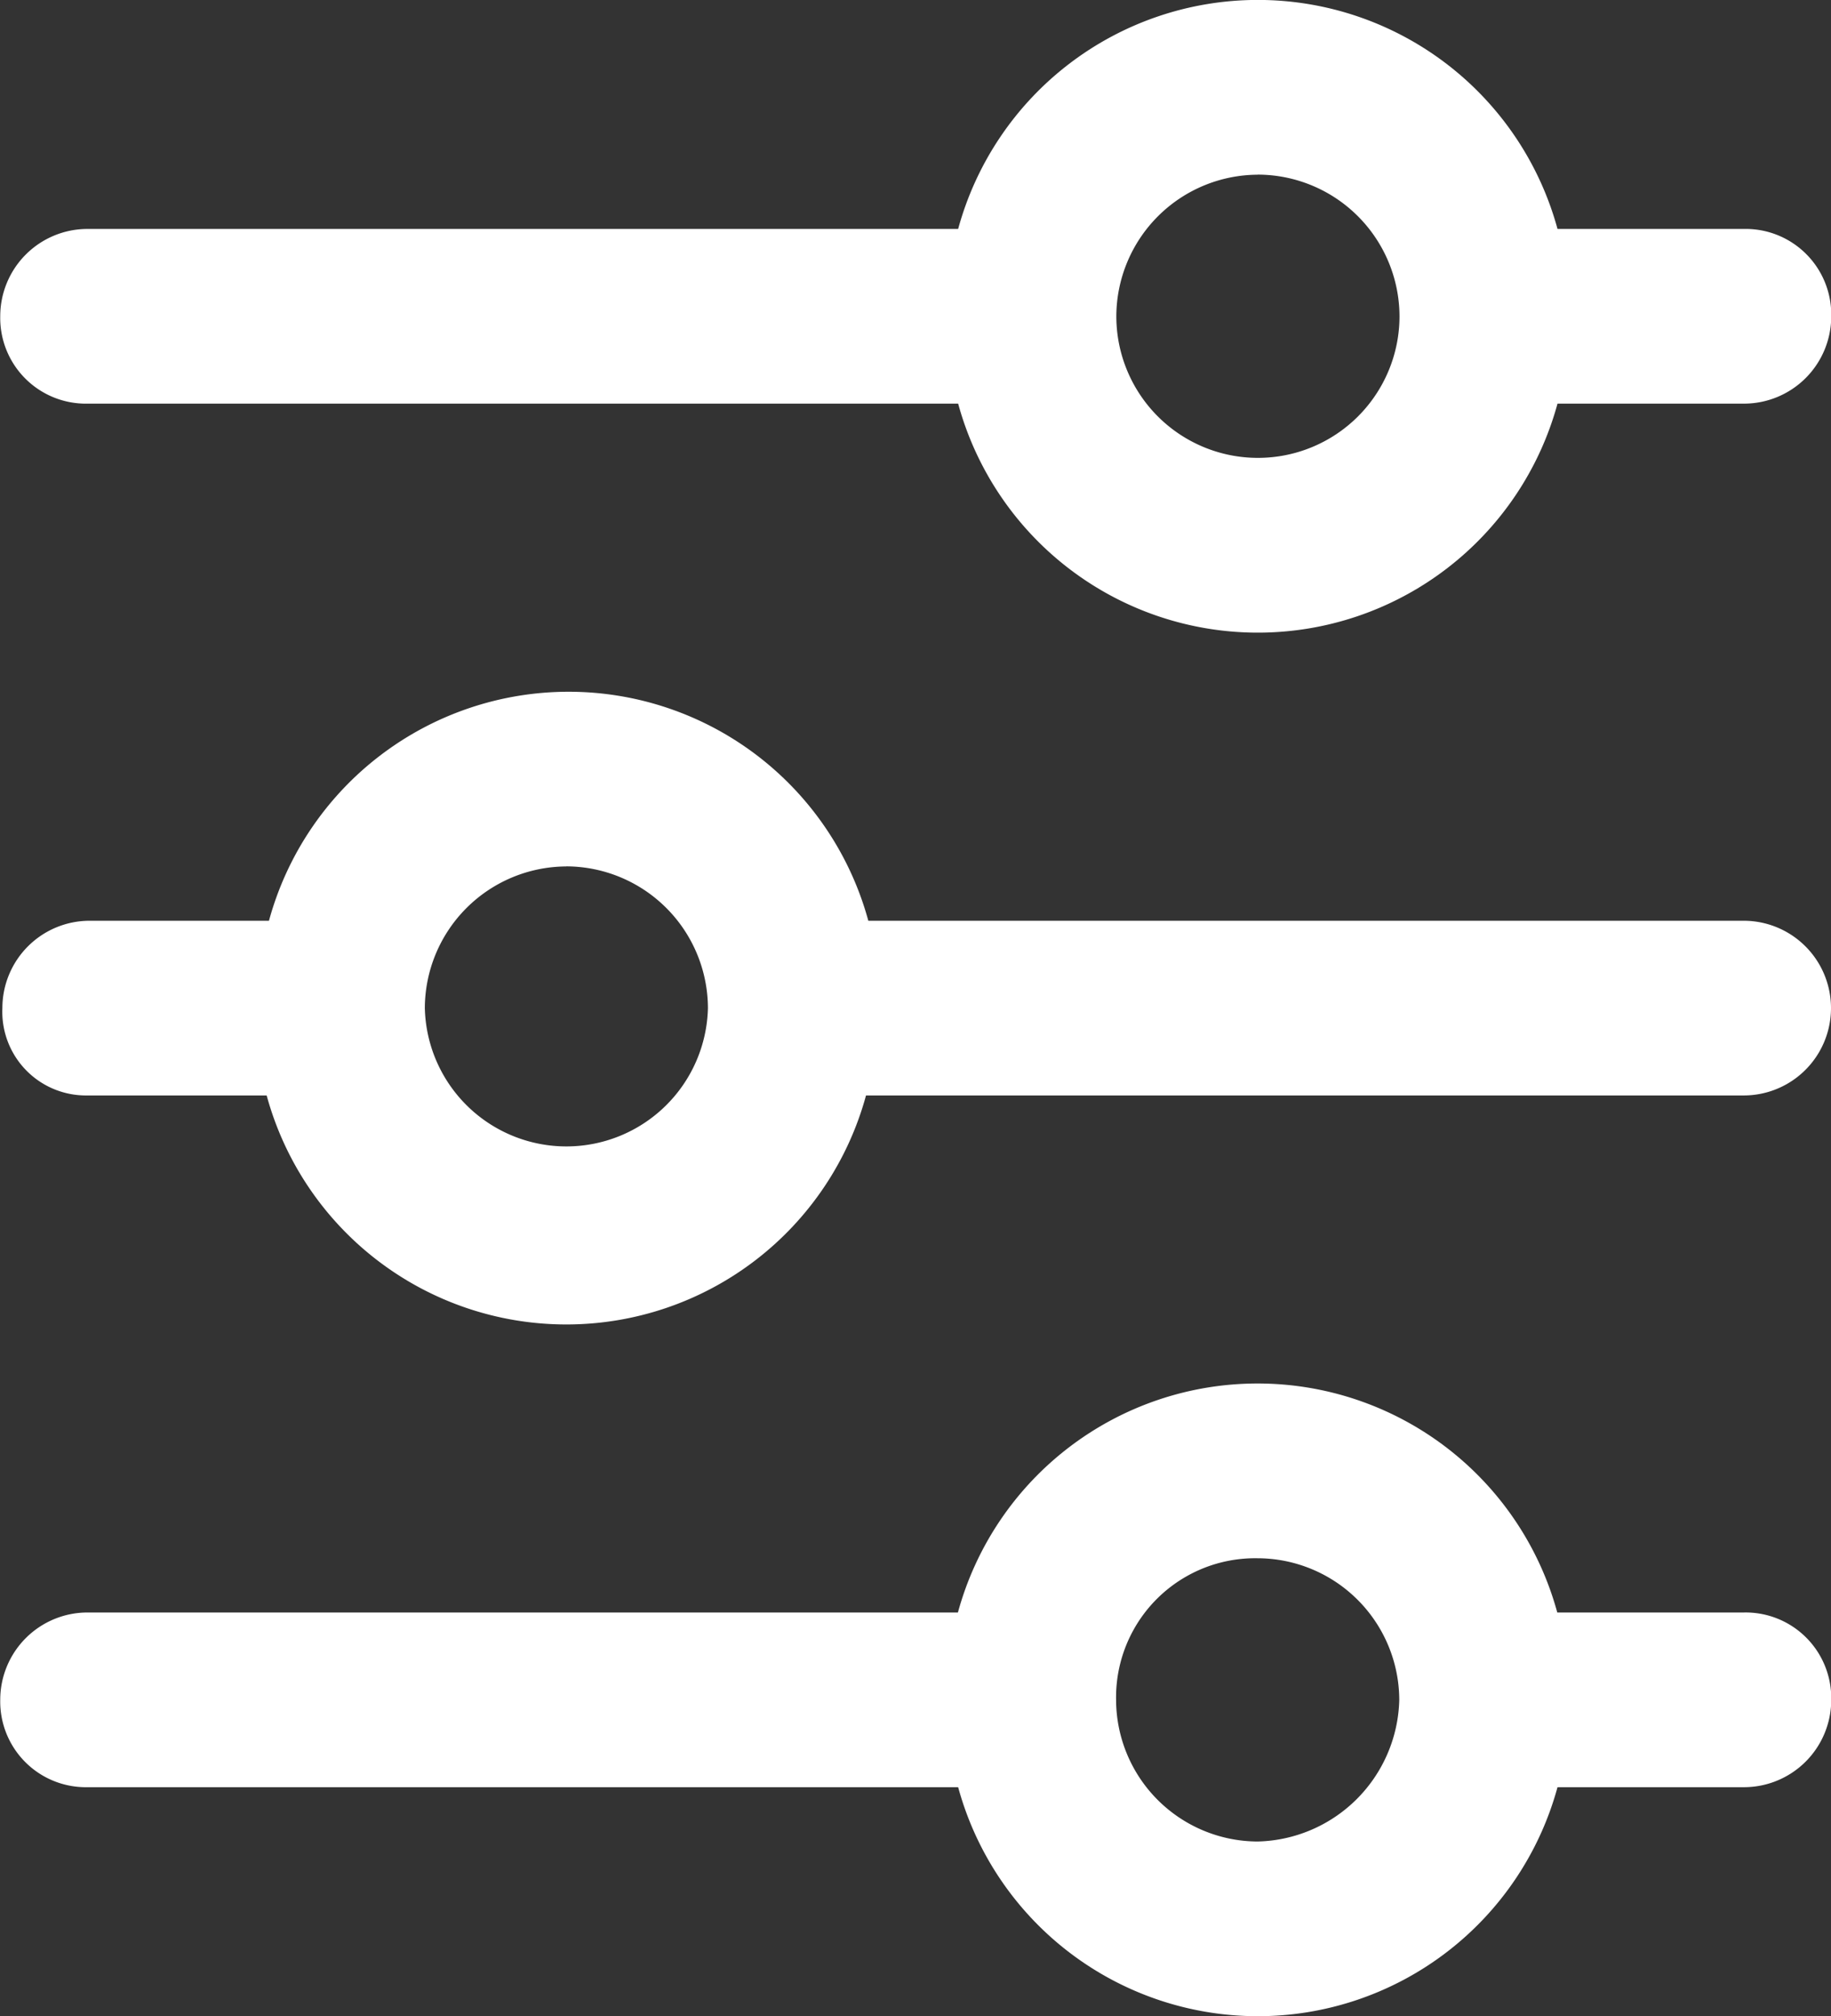 <svg xmlns="http://www.w3.org/2000/svg" width="23.071" height="25.391" viewBox="0 0 23.071 25.391">
  <rect x="0" y="0" width="23.071" height="25.391" fill="#333333" stroke="none"/>
  <g id="settings" transform="translate(-813.697 1102.861) rotate(-90)">
    <path id="Path_407" data-name="Path 407" d="M1087.94,814.794v2.259a3.914,3.914,0,0,0,0,7.552v11.059a1.1,1.1,0,0,0,2.2,0V824.634a3.914,3.914,0,0,0,0-7.552v-2.259a1.1,1.1,0,0,0-1.1-1.1A1.054,1.054,0,0,0,1087.94,814.794Zm2.885,6.035a1.79,1.79,0,0,1-1.785,1.784,1.784,1.784,0,0,1,0-3.567A1.79,1.79,0,0,1,1090.824,820.828Z" transform="translate(1.126 0.004)" fill="#fff"/>
    <path id="Path_408" data-name="Path 408" d="M1082.555,835.668v-2.349a3.914,3.914,0,0,0,0-7.552V814.8a1.1,1.1,0,0,0-1.1-1.1,1.079,1.079,0,0,0-1.1,1.1v10.97a3.914,3.914,0,0,0,0,7.552v2.349a1.1,1.1,0,0,0,1.1,1.1A1.079,1.079,0,0,0,1082.555,835.668Zm-2.884-6.125a1.789,1.789,0,0,1,1.783-1.783,1.752,1.752,0,0,1,1.784,1.783,1.789,1.789,0,0,1-1.784,1.785A1.828,1.828,0,0,1,1079.671,829.543Z" transform="translate(0 0)" fill="#fff"/>
    <path id="Path_409" data-name="Path 409" d="M1095.526,814.8v10.97a3.914,3.914,0,0,0,0,7.552v2.349a1.1,1.1,0,0,0,1.1,1.1,1.079,1.079,0,0,0,1.1-1.1v-2.349a3.914,3.914,0,0,0,0-7.552V814.8a1.1,1.1,0,0,0-1.1-1.1A1.079,1.079,0,0,0,1095.526,814.8Zm2.884,14.746a1.789,1.789,0,0,1-1.783,1.785,1.784,1.784,0,1,1,0-3.568A1.789,1.789,0,0,1,1098.409,829.543Z" transform="translate(2.252 0)" fill="#fff"/>
  </g>
</svg>
